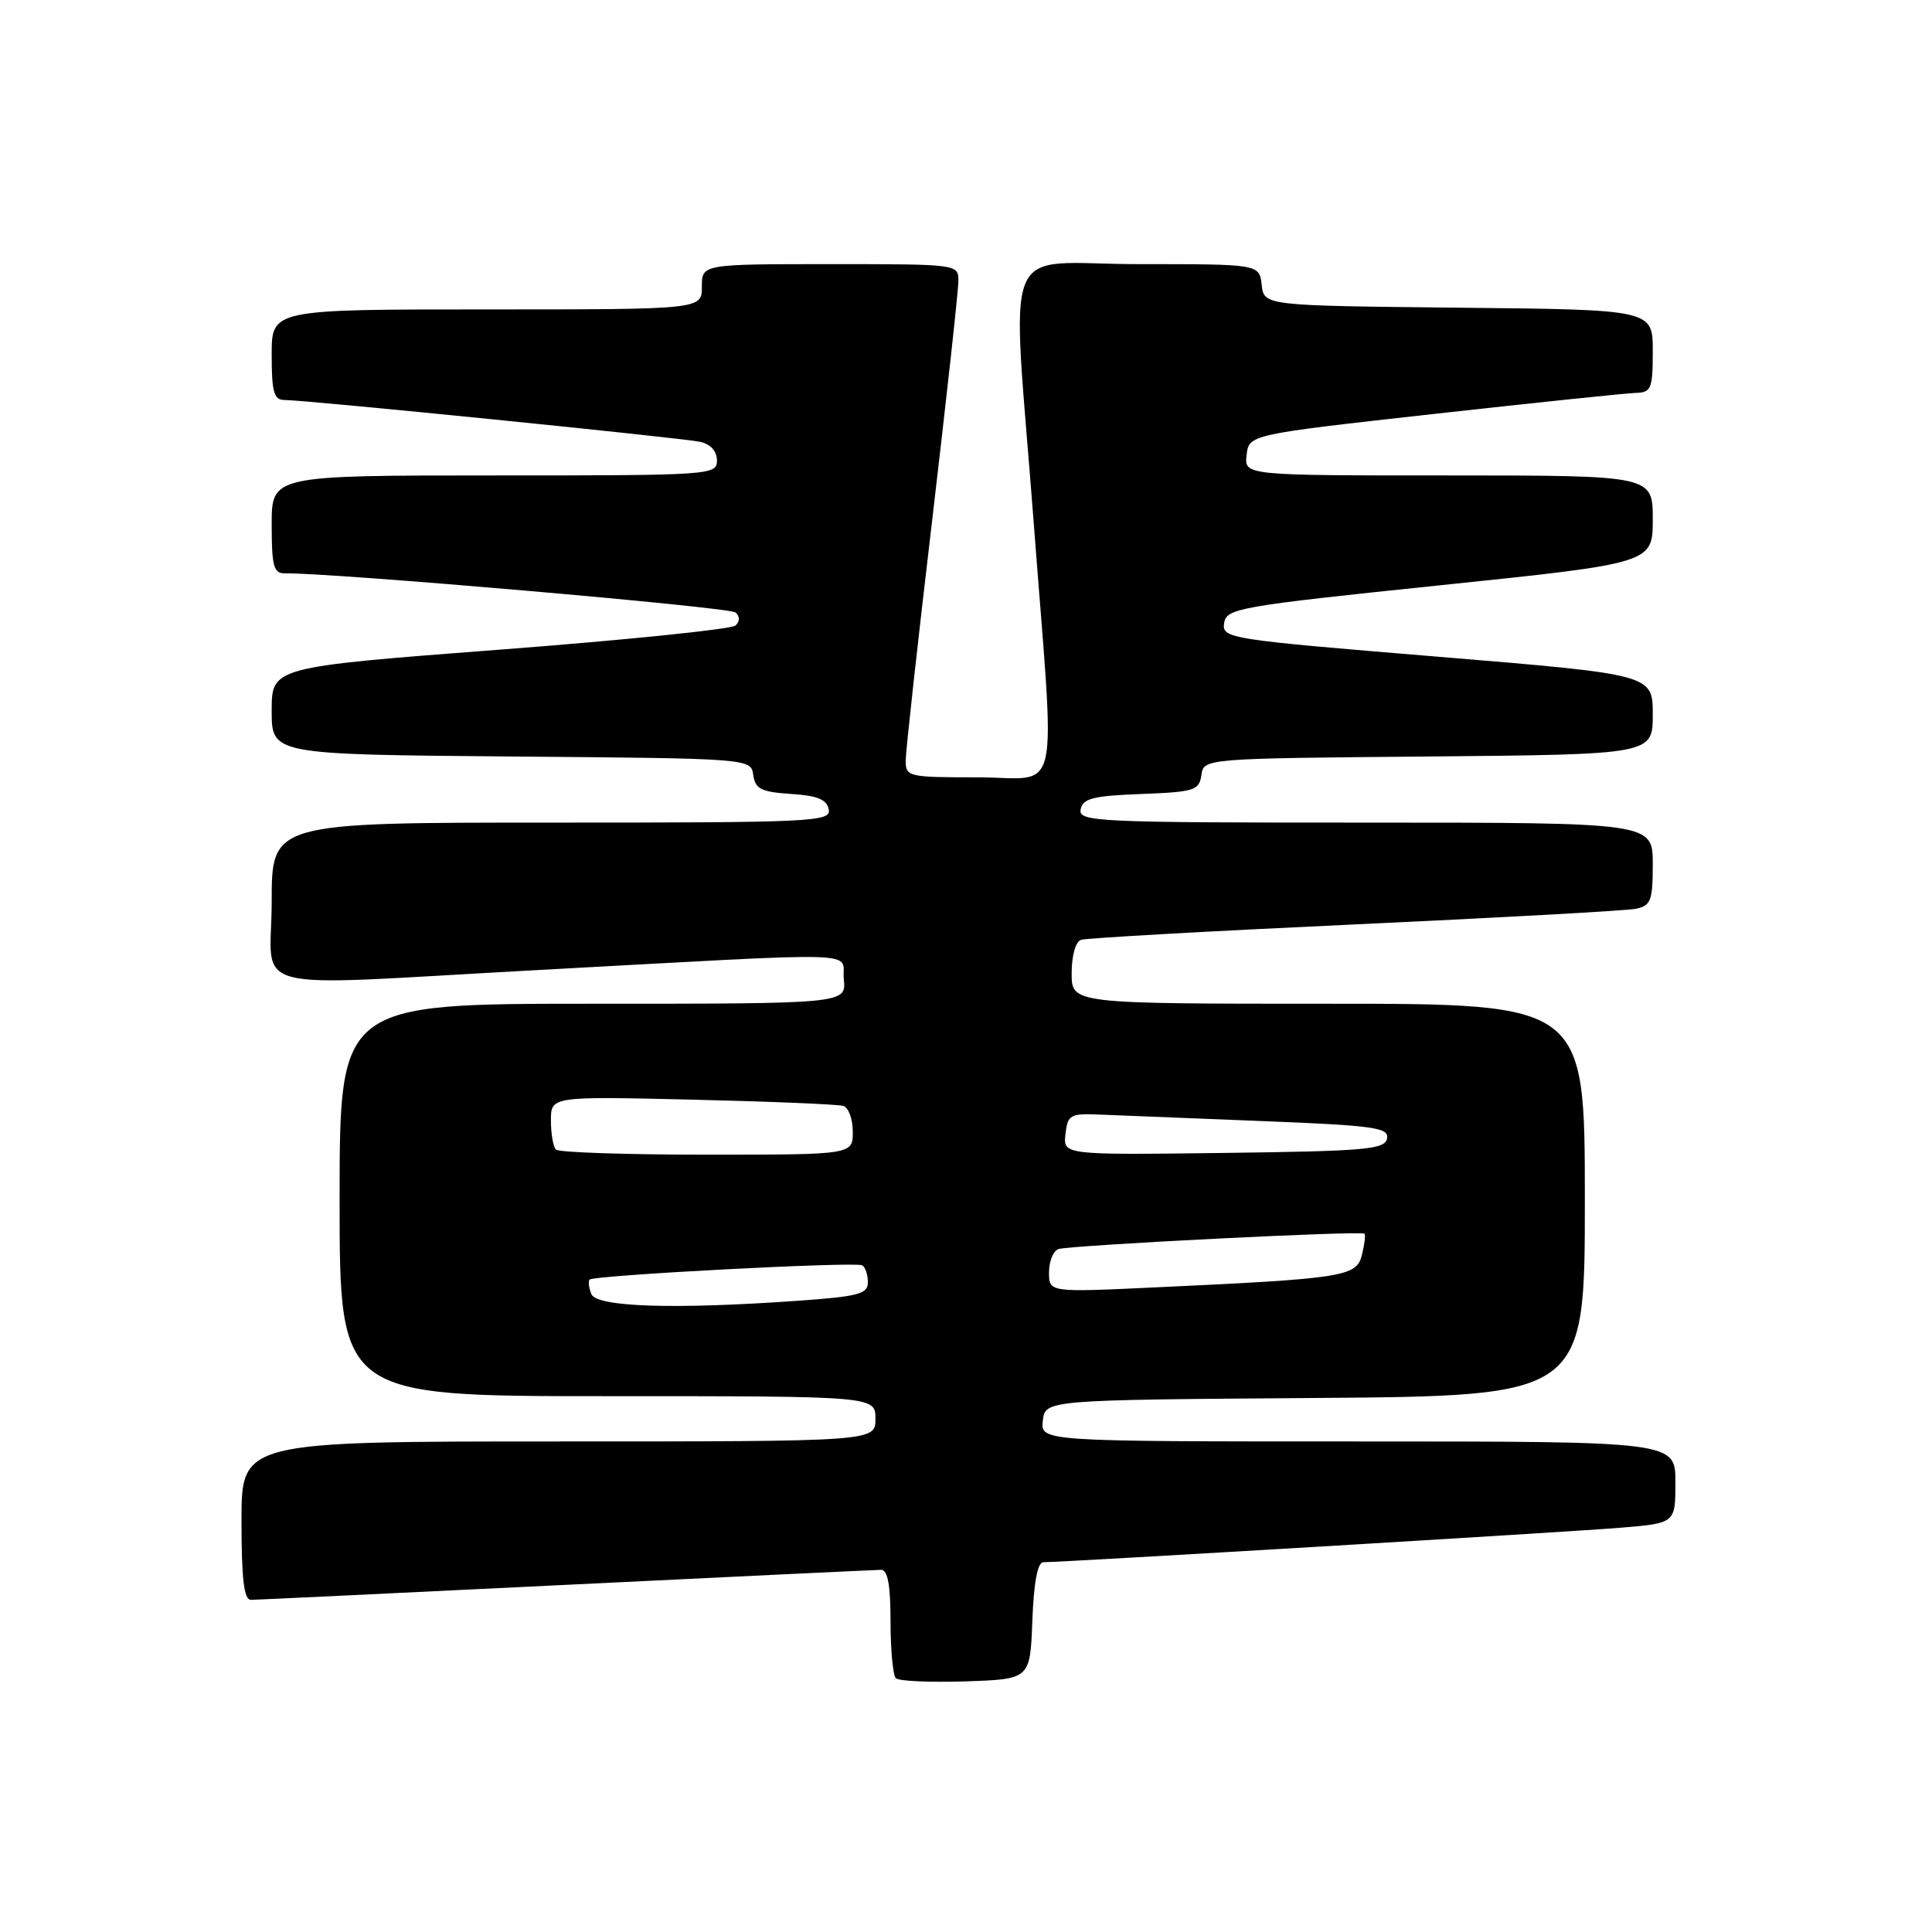 <?xml version="1.0" encoding="UTF-8" standalone="no"?>
<!DOCTYPE svg PUBLIC "-//W3C//DTD SVG 1.1//EN" "http://www.w3.org/Graphics/SVG/1.1/DTD/svg11.dtd" >
<svg xmlns="http://www.w3.org/2000/svg" xmlns:xlink="http://www.w3.org/1999/xlink" version="1.1" viewBox="0 0 256 256">
 <g >
 <path fill="currentColor"
d=" M 136.79 214.75 C 136.99 209.63 137.48 207.00 138.26 207.00 C 140.91 207.00 208.03 202.99 214.75 202.43 C 222.00 201.83 222.00 201.83 222.00 196.41 C 222.00 191.00 222.00 191.00 179.93 191.00 C 137.87 191.00 137.87 191.00 138.18 188.25 C 138.50 185.50 138.50 185.50 174.25 185.24 C 210.00 184.97 210.00 184.97 210.00 158.99 C 210.00 133.00 210.00 133.00 176.00 133.00 C 142.00 133.00 142.00 133.00 142.00 128.97 C 142.00 126.63 142.52 124.76 143.25 124.53 C 143.94 124.30 160.25 123.38 179.50 122.49 C 198.75 121.60 215.51 120.67 216.75 120.42 C 218.75 120.01 219.00 119.36 219.00 114.48 C 219.00 109.00 219.00 109.00 180.93 109.00 C 145.21 109.00 142.87 108.89 143.19 107.25 C 143.47 105.80 144.82 105.45 151.20 105.21 C 158.25 104.94 158.90 104.74 159.19 102.71 C 159.50 100.50 159.50 100.50 189.25 100.24 C 219.00 99.97 219.00 99.97 219.00 94.67 C 219.00 89.37 219.00 89.37 190.45 87.01 C 162.75 84.73 161.91 84.60 162.20 82.58 C 162.48 80.61 164.01 80.34 190.75 77.56 C 219.00 74.63 219.00 74.63 219.00 68.81 C 219.00 63.00 219.00 63.00 191.93 63.00 C 164.87 63.00 164.87 63.00 165.18 60.29 C 165.50 57.58 165.50 57.58 190.00 54.85 C 203.47 53.35 215.51 52.10 216.75 52.06 C 218.80 52.01 219.00 51.52 219.00 46.52 C 219.00 41.03 219.00 41.03 193.25 40.77 C 167.50 40.50 167.50 40.50 167.18 37.75 C 166.87 35.00 166.87 35.00 150.93 35.00 C 132.23 35.00 134.03 30.54 136.99 69.50 C 139.85 107.07 140.76 103.00 129.50 103.00 C 120.31 103.00 120.00 102.93 120.01 100.75 C 120.02 99.51 121.59 85.22 123.51 69.00 C 125.42 52.77 126.99 38.49 126.99 37.25 C 127.00 35.00 126.96 35.00 110.00 35.00 C 93.00 35.00 93.00 35.00 93.00 38.00 C 93.00 41.00 93.00 41.00 64.50 41.00 C 36.00 41.00 36.00 41.00 36.00 47.00 C 36.00 51.96 36.29 53.00 37.69 53.00 C 40.52 53.00 90.35 58.02 92.75 58.54 C 94.16 58.85 95.00 59.78 95.00 61.02 C 95.00 62.95 94.24 63.00 65.50 63.00 C 36.00 63.00 36.00 63.00 36.00 69.50 C 36.00 75.03 36.26 76.00 37.75 75.97 C 43.94 75.88 96.68 80.45 97.45 81.15 C 98.05 81.69 98.05 82.33 97.45 82.89 C 96.93 83.37 82.89 84.81 66.25 86.08 C 36.00 88.39 36.00 88.39 36.00 94.18 C 36.00 99.97 36.00 99.97 67.75 100.24 C 99.50 100.50 99.50 100.50 99.81 102.70 C 100.08 104.55 100.86 104.94 104.80 105.20 C 108.32 105.42 109.56 105.94 109.81 107.25 C 110.13 108.89 107.84 109.00 73.07 109.00 C 36.00 109.00 36.00 109.00 36.00 119.50 C 36.00 131.85 31.53 130.69 71.00 128.55 C 116.01 126.11 111.45 125.98 111.81 129.75 C 112.13 133.00 112.13 133.00 78.56 133.00 C 45.00 133.00 45.00 133.00 45.00 159.00 C 45.00 185.00 45.00 185.00 80.50 185.00 C 116.00 185.00 116.00 185.00 116.00 188.00 C 116.00 191.00 116.00 191.00 74.00 191.00 C 32.00 191.00 32.00 191.00 32.00 201.50 C 32.00 209.24 32.33 212.00 33.25 211.99 C 33.94 211.98 52.73 211.09 75.00 210.00 C 97.28 208.91 116.06 208.02 116.75 208.01 C 117.63 208.00 118.00 210.03 118.00 214.83 C 118.00 218.59 118.32 221.98 118.70 222.37 C 119.09 222.76 123.25 222.94 127.95 222.79 C 136.50 222.50 136.50 222.50 136.79 214.75 Z  M 78.35 171.46 C 78.02 170.61 77.92 169.75 78.13 169.55 C 78.72 168.97 113.42 167.15 114.25 167.66 C 114.66 167.91 115.00 168.92 115.00 169.91 C 115.00 171.45 113.74 171.79 105.85 172.35 C 89.26 173.53 79.01 173.19 78.35 171.46 Z  M 139.00 168.59 C 139.00 167.13 139.56 165.75 140.25 165.51 C 141.78 165.00 180.38 163.05 180.80 163.47 C 180.96 163.63 180.81 164.90 180.46 166.29 C 179.74 169.17 178.15 169.42 152.75 170.60 C 139.00 171.24 139.00 171.24 139.00 168.59 Z  M 73.67 152.33 C 73.30 151.97 73.00 150.23 73.00 148.47 C 73.00 145.27 73.00 145.27 91.75 145.71 C 102.06 145.95 111.06 146.33 111.75 146.54 C 112.44 146.76 113.00 148.30 113.00 149.97 C 113.00 153.00 113.00 153.00 93.67 153.00 C 83.03 153.00 74.03 152.70 73.67 152.33 Z  M 141.18 150.27 C 141.48 147.67 141.77 147.51 146.00 147.70 C 148.47 147.80 158.06 148.19 167.30 148.55 C 182.13 149.14 184.07 149.41 183.79 150.86 C 183.51 152.31 180.99 152.53 162.17 152.77 C 140.86 153.04 140.86 153.04 141.18 150.27 Z "/>
</g>
</svg>
